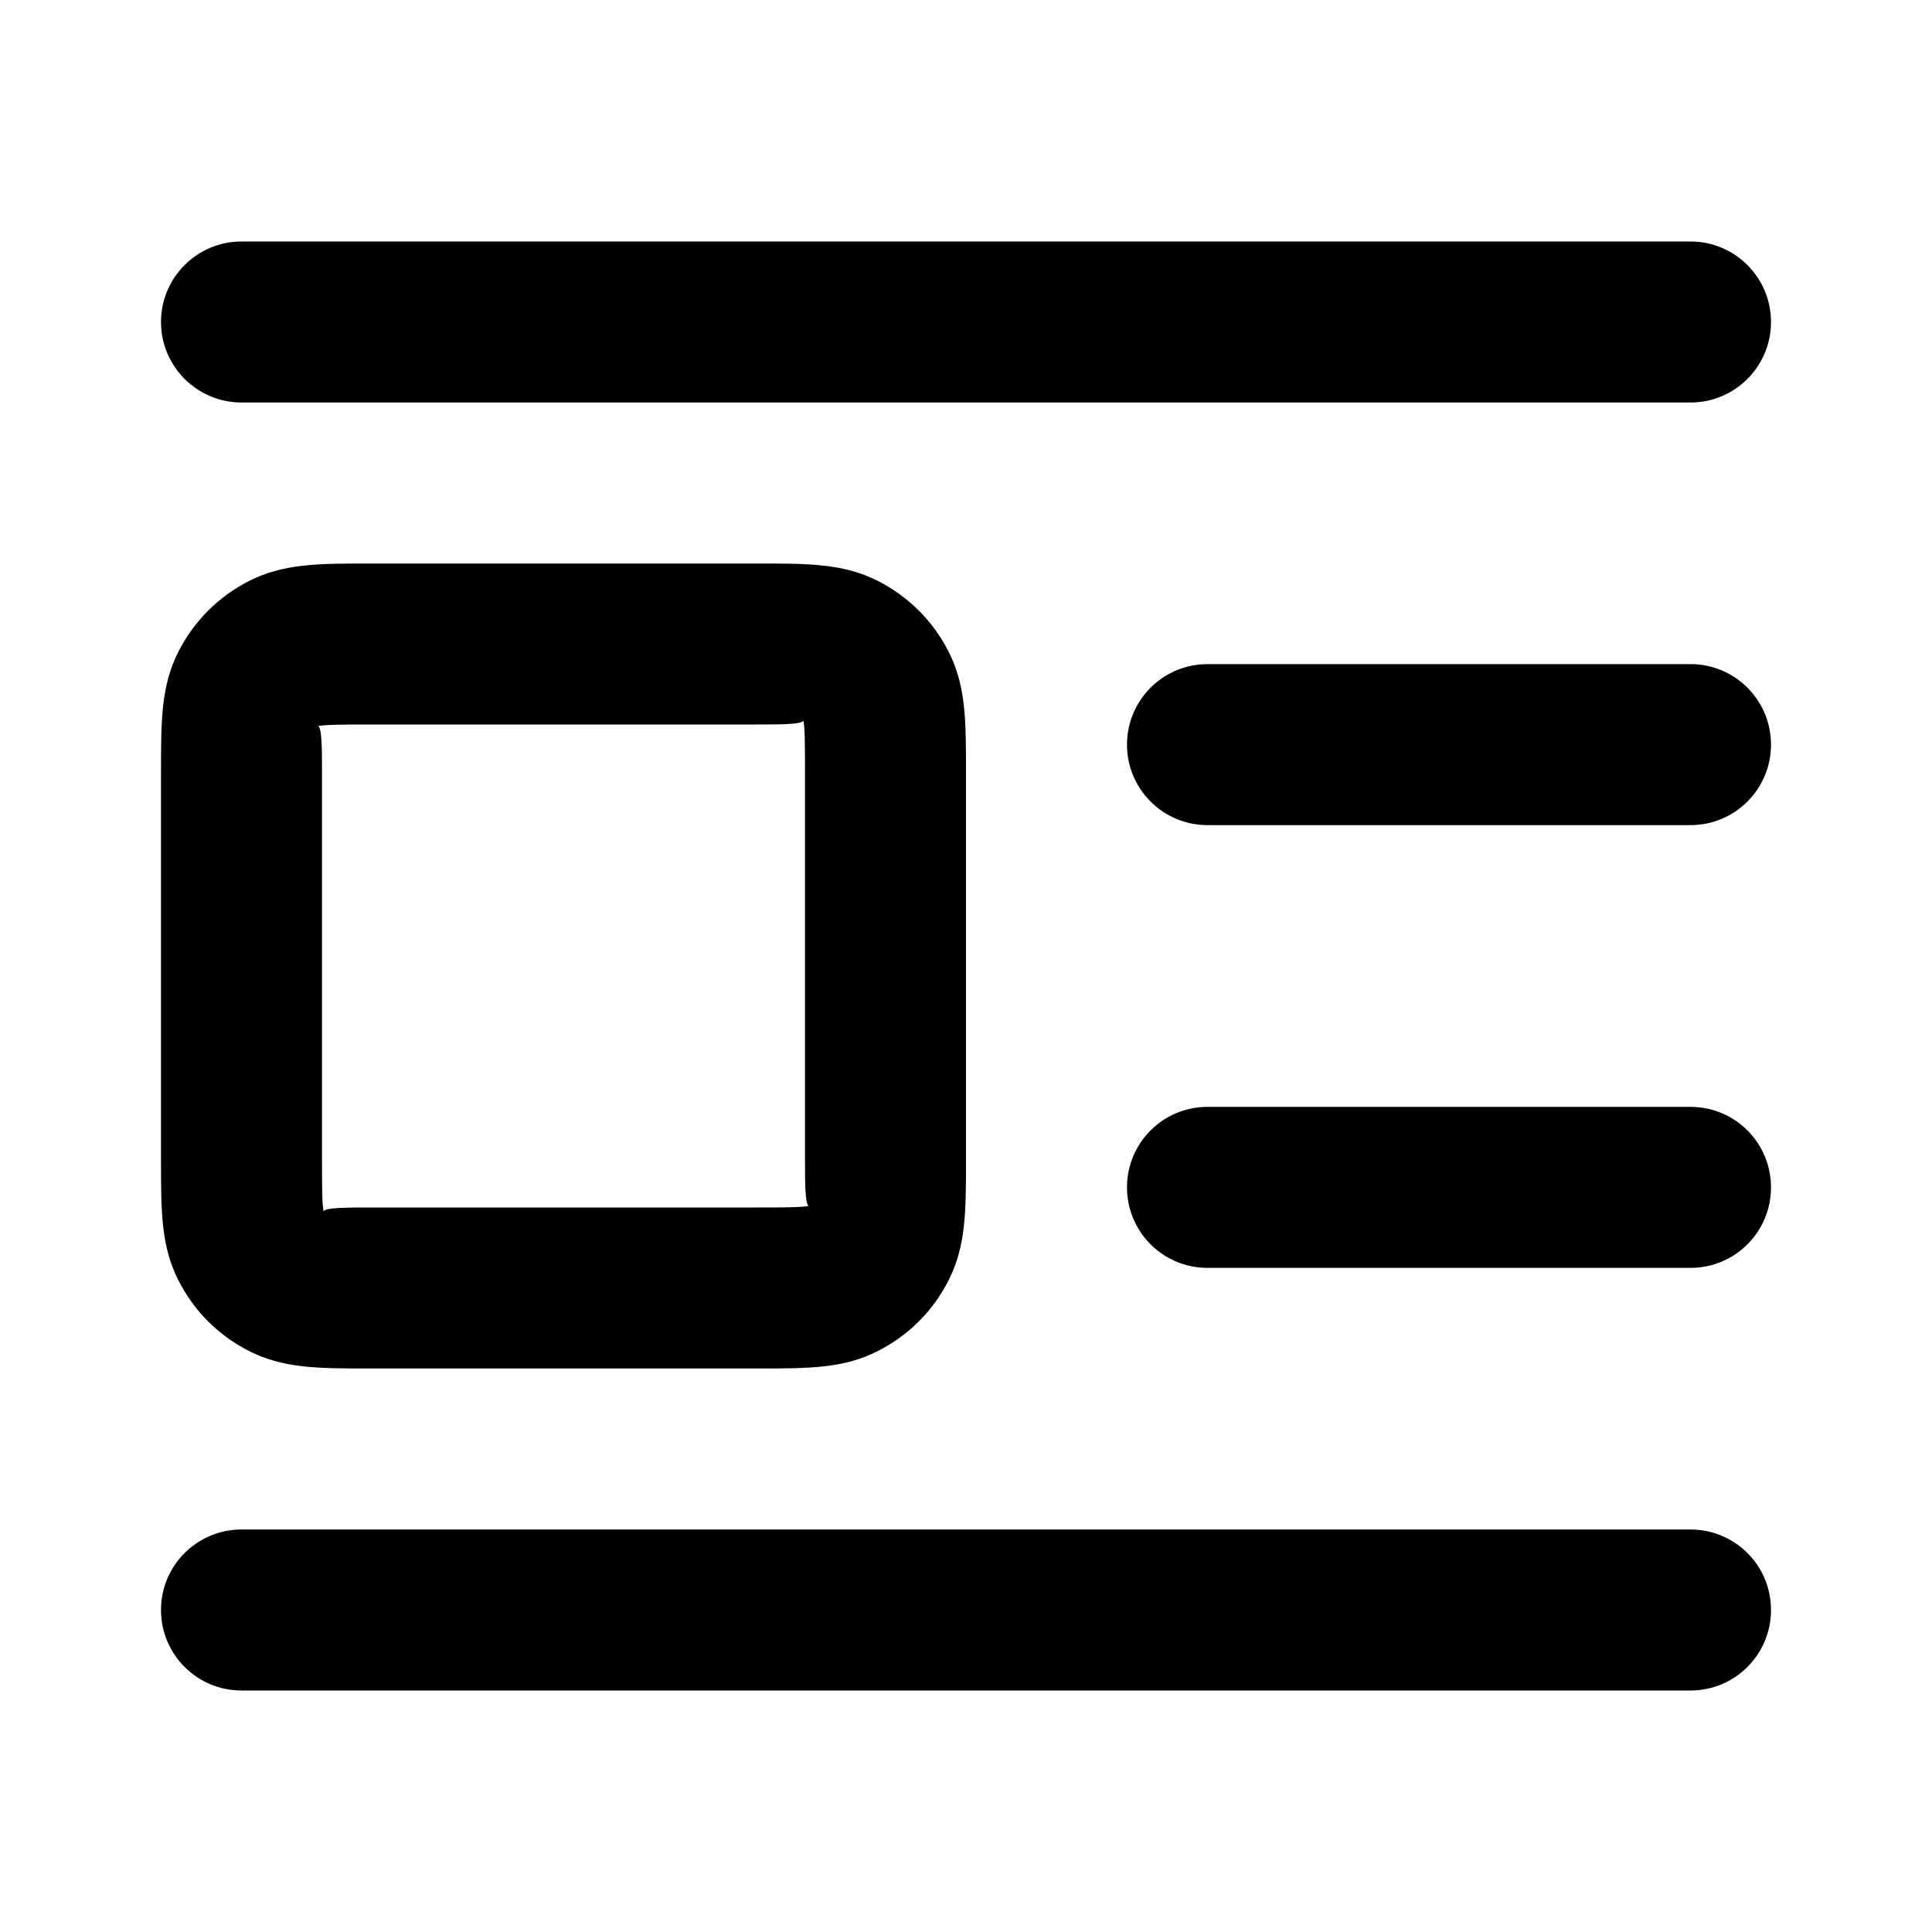 <?xml version="1.0" encoding="iso-8859-1"?>
<!-- Generator: Adobe Illustrator 27.4.0, SVG Export Plug-In . SVG Version: 6.00 Build 0)  -->
<svg version="1.1" id="Layer_1" xmlns="http://www.w3.org/2000/svg" xmlns:xlink="http://www.w3.org/1999/xlink" x="0px" y="0px"
	 viewBox="0 0 24 24" style="enable-background:new 0 0 24 24;" xml:space="preserve">
<g>
	<path d="M21,21H3c-0.552,0-1-0.447-1-1s0.448-1,1-1h18c0.553,0,1,0.447,1,1S21.553,21,21,21z M9.4,17H4.6
		c-0.651,0-1.081,0-1.51-0.219c-0.377-0.192-0.679-0.494-0.872-0.873C2,15.48,2,15.051,2,14.4V9.6c0-0.65,0-1.08,0.218-1.508
		C2.412,7.713,2.713,7.412,3.09,7.219C3.52,7,3.95,7,4.6,7h4.8c0.65,0,1.08,0,1.508,0.218c0.379,0.194,0.681,0.495,0.874,0.873
		C12,8.52,12,8.95,12,9.6v4.8c0,0.65,0,1.08-0.218,1.508c-0.193,0.379-0.496,0.681-0.875,0.874C10.481,17,10.051,17,9.4,17z M4.6,9
		C4.321,9,4.033,9,3.951,9.02C4,9.033,4,9.321,4,9.6v4.8c0,0.278,0,0.566,0.02,0.648C4.034,15,4.322,15,4.6,15h4.8
		c0.278,0,0.566,0,0.648-0.02C10,14.967,10,14.679,10,14.4V9.6c0-0.279,0-0.567-0.02-0.649C9.967,9,9.679,9,9.4,9H4.6z M21,15.75h-6
		c-0.553,0-1-0.447-1-1s0.447-1,1-1h6c0.553,0,1,0.447,1,1S21.553,15.75,21,15.75z M21,10.25h-6c-0.553,0-1-0.448-1-1s0.447-1,1-1h6
		c0.553,0,1,0.448,1,1S21.553,10.25,21,10.25z M21,5H3C2.448,5,2,4.552,2,4s0.448-1,1-1h18c0.553,0,1,0.448,1,1S21.553,5,21,5z"/>
</g>
</svg>
